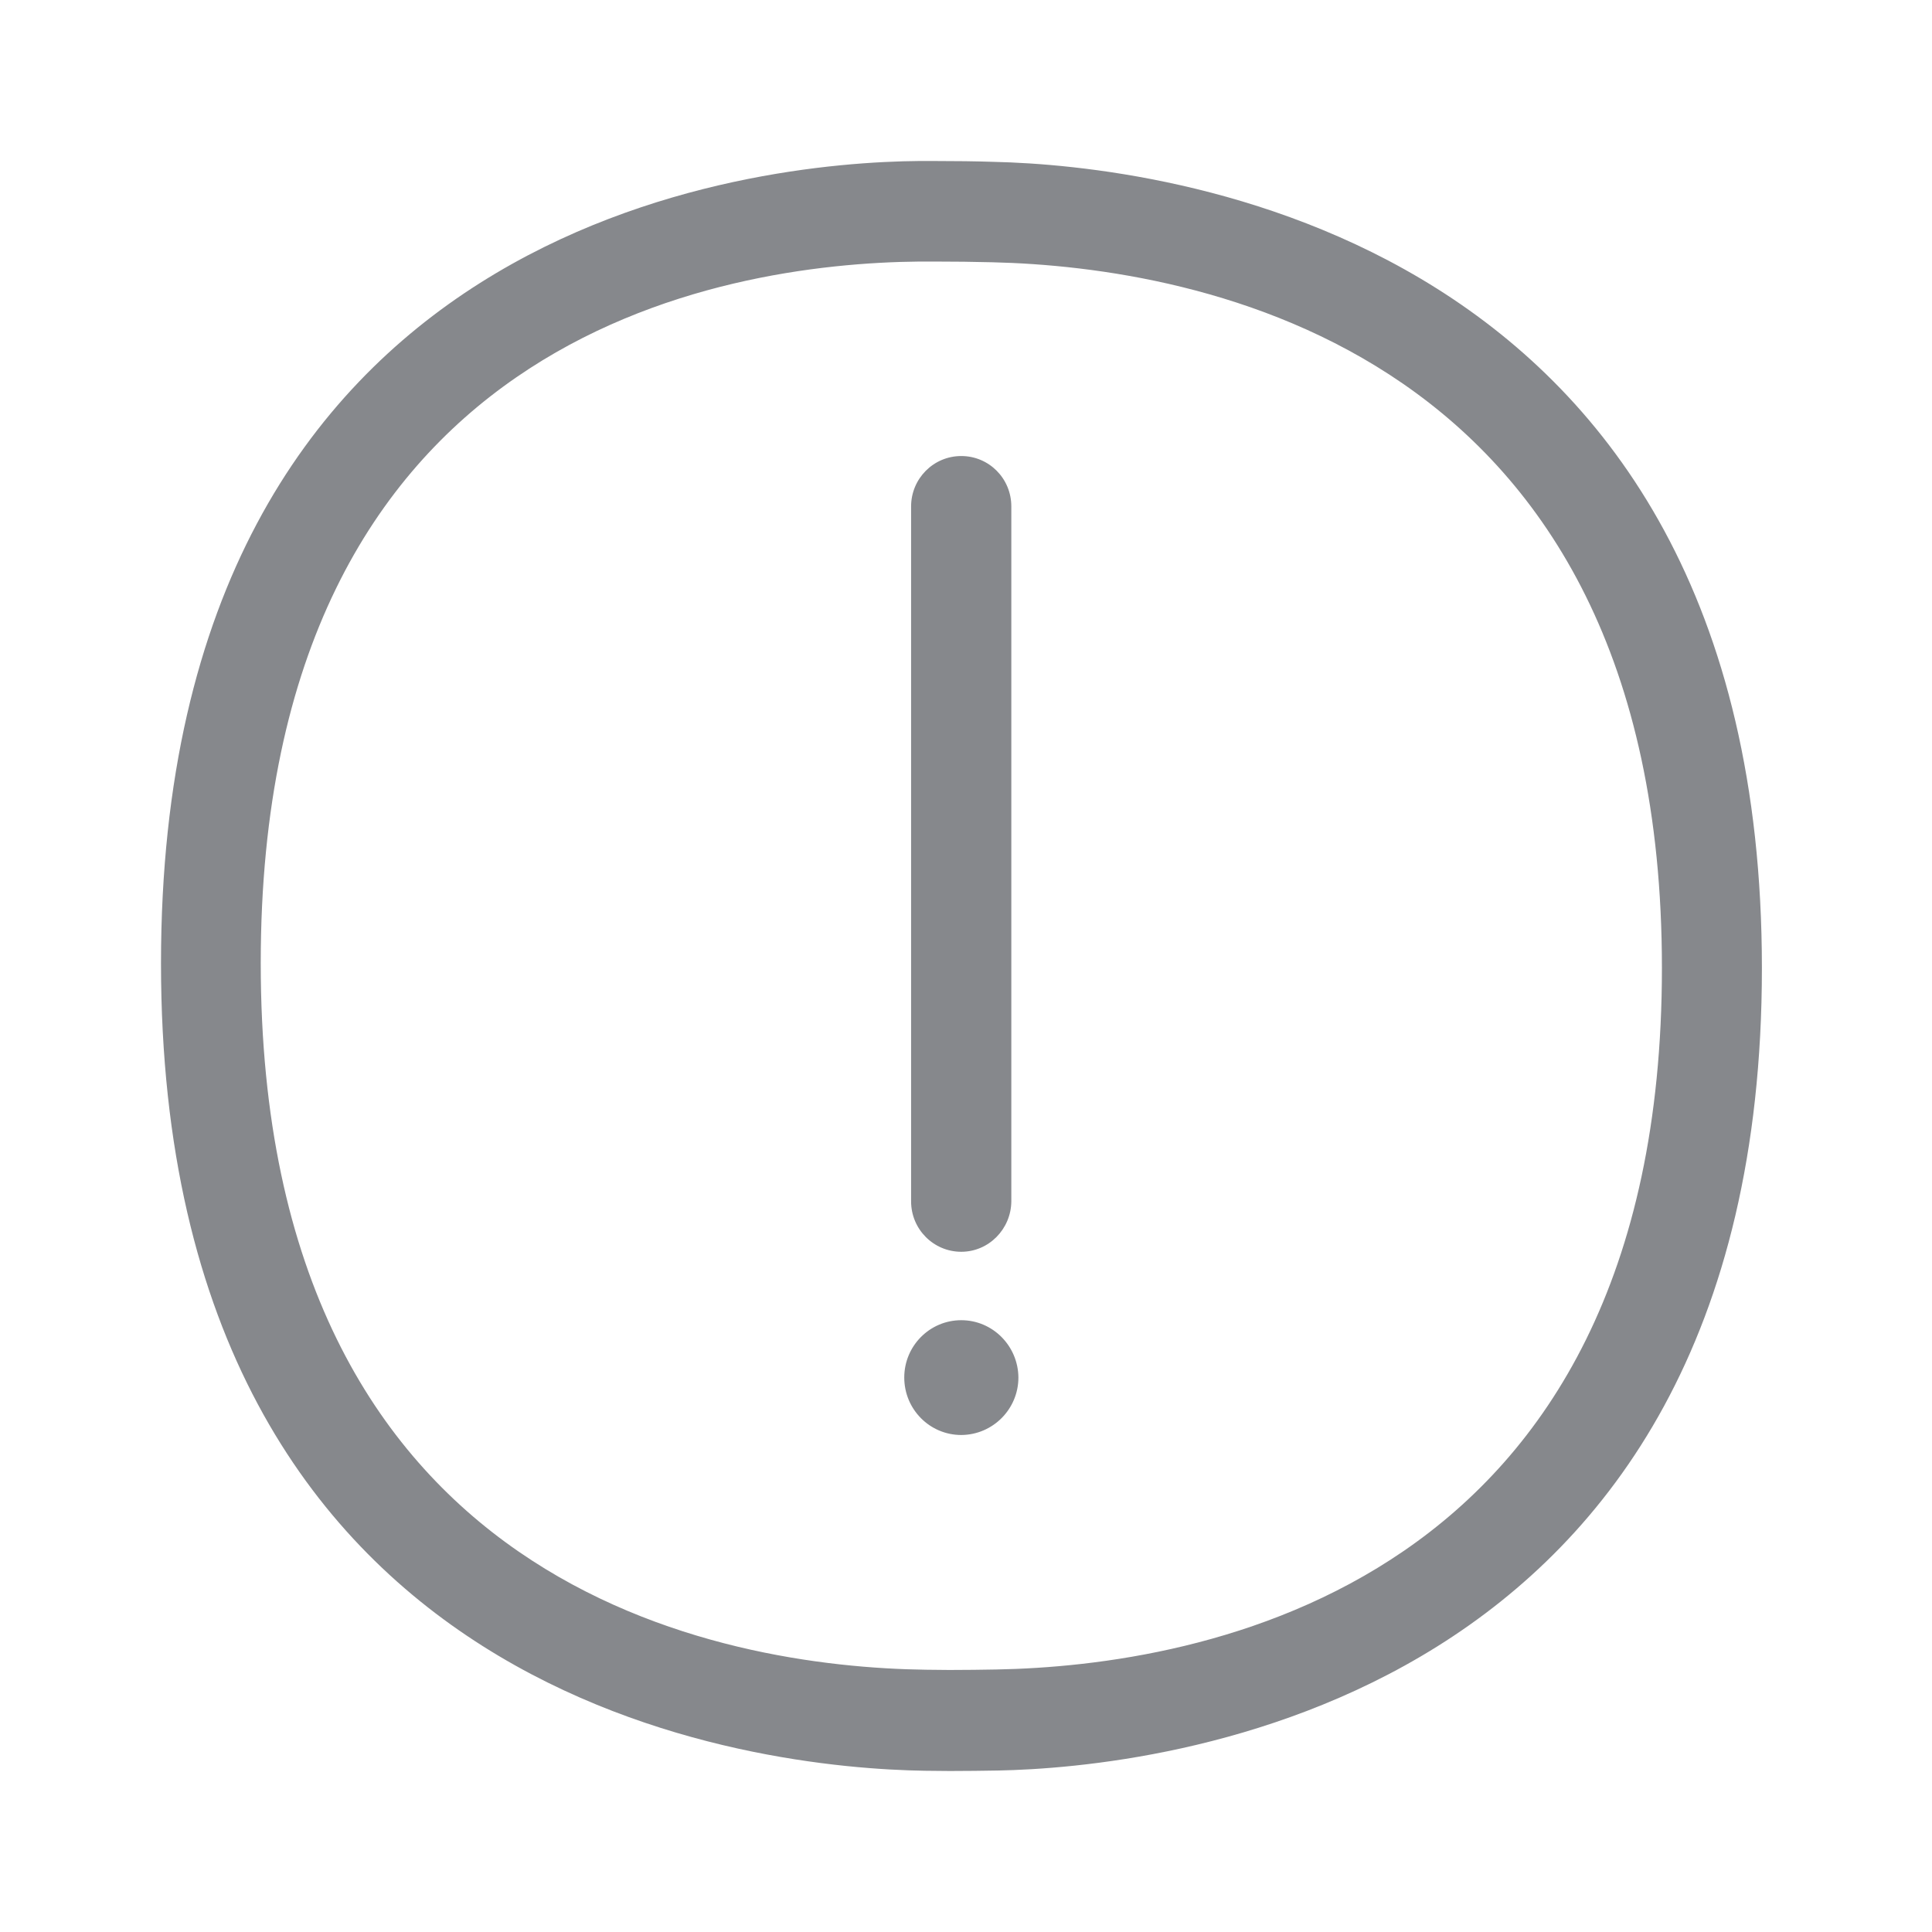<svg width="24" height="24" viewBox="0 0 24 24" fill="none" xmlns="http://www.w3.org/2000/svg">
<path fill-rule="evenodd" clip-rule="evenodd" d="M12.376 20.739C14.864 20.694 20.645 19.752 20.645 12.024C20.645 4.293 14.83 3.317 12.328 3.258C12.105 3.252 11.847 3.249 11.598 3.249H11.425C8.964 3.272 3.239 4.165 3.239 11.964C3.239 19.781 9.017 20.708 11.502 20.742L11.793 20.745C12 20.745 12.201 20.742 12.376 20.739ZM12.359 2.011C14.309 2.057 21.887 2.831 21.887 12.027C21.887 21.243 14.295 21.957 12.399 21.994C12.218 21.997 12.008 22 11.799 22C11.694 22 11.59 21.997 11.488 21.997C9.493 21.966 2 21.24 2 11.967C2 2.706 9.422 2.017 11.417 2H11.598C11.858 2 12.127 2.003 12.359 2.011ZM11.941 15.55C11.598 15.55 11.318 15.271 11.318 14.924V6.291C11.318 5.947 11.595 5.665 11.941 5.665C12.286 5.665 12.563 5.944 12.563 6.291V14.924C12.56 15.268 12.283 15.55 11.941 15.55ZM11.941 16.4C12.331 16.4 12.648 16.719 12.651 17.112C12.651 17.504 12.334 17.823 11.943 17.826H11.941C11.55 17.826 11.233 17.507 11.233 17.112C11.233 16.719 11.55 16.4 11.941 16.4Z" fill="#86888C"/>
</svg>
